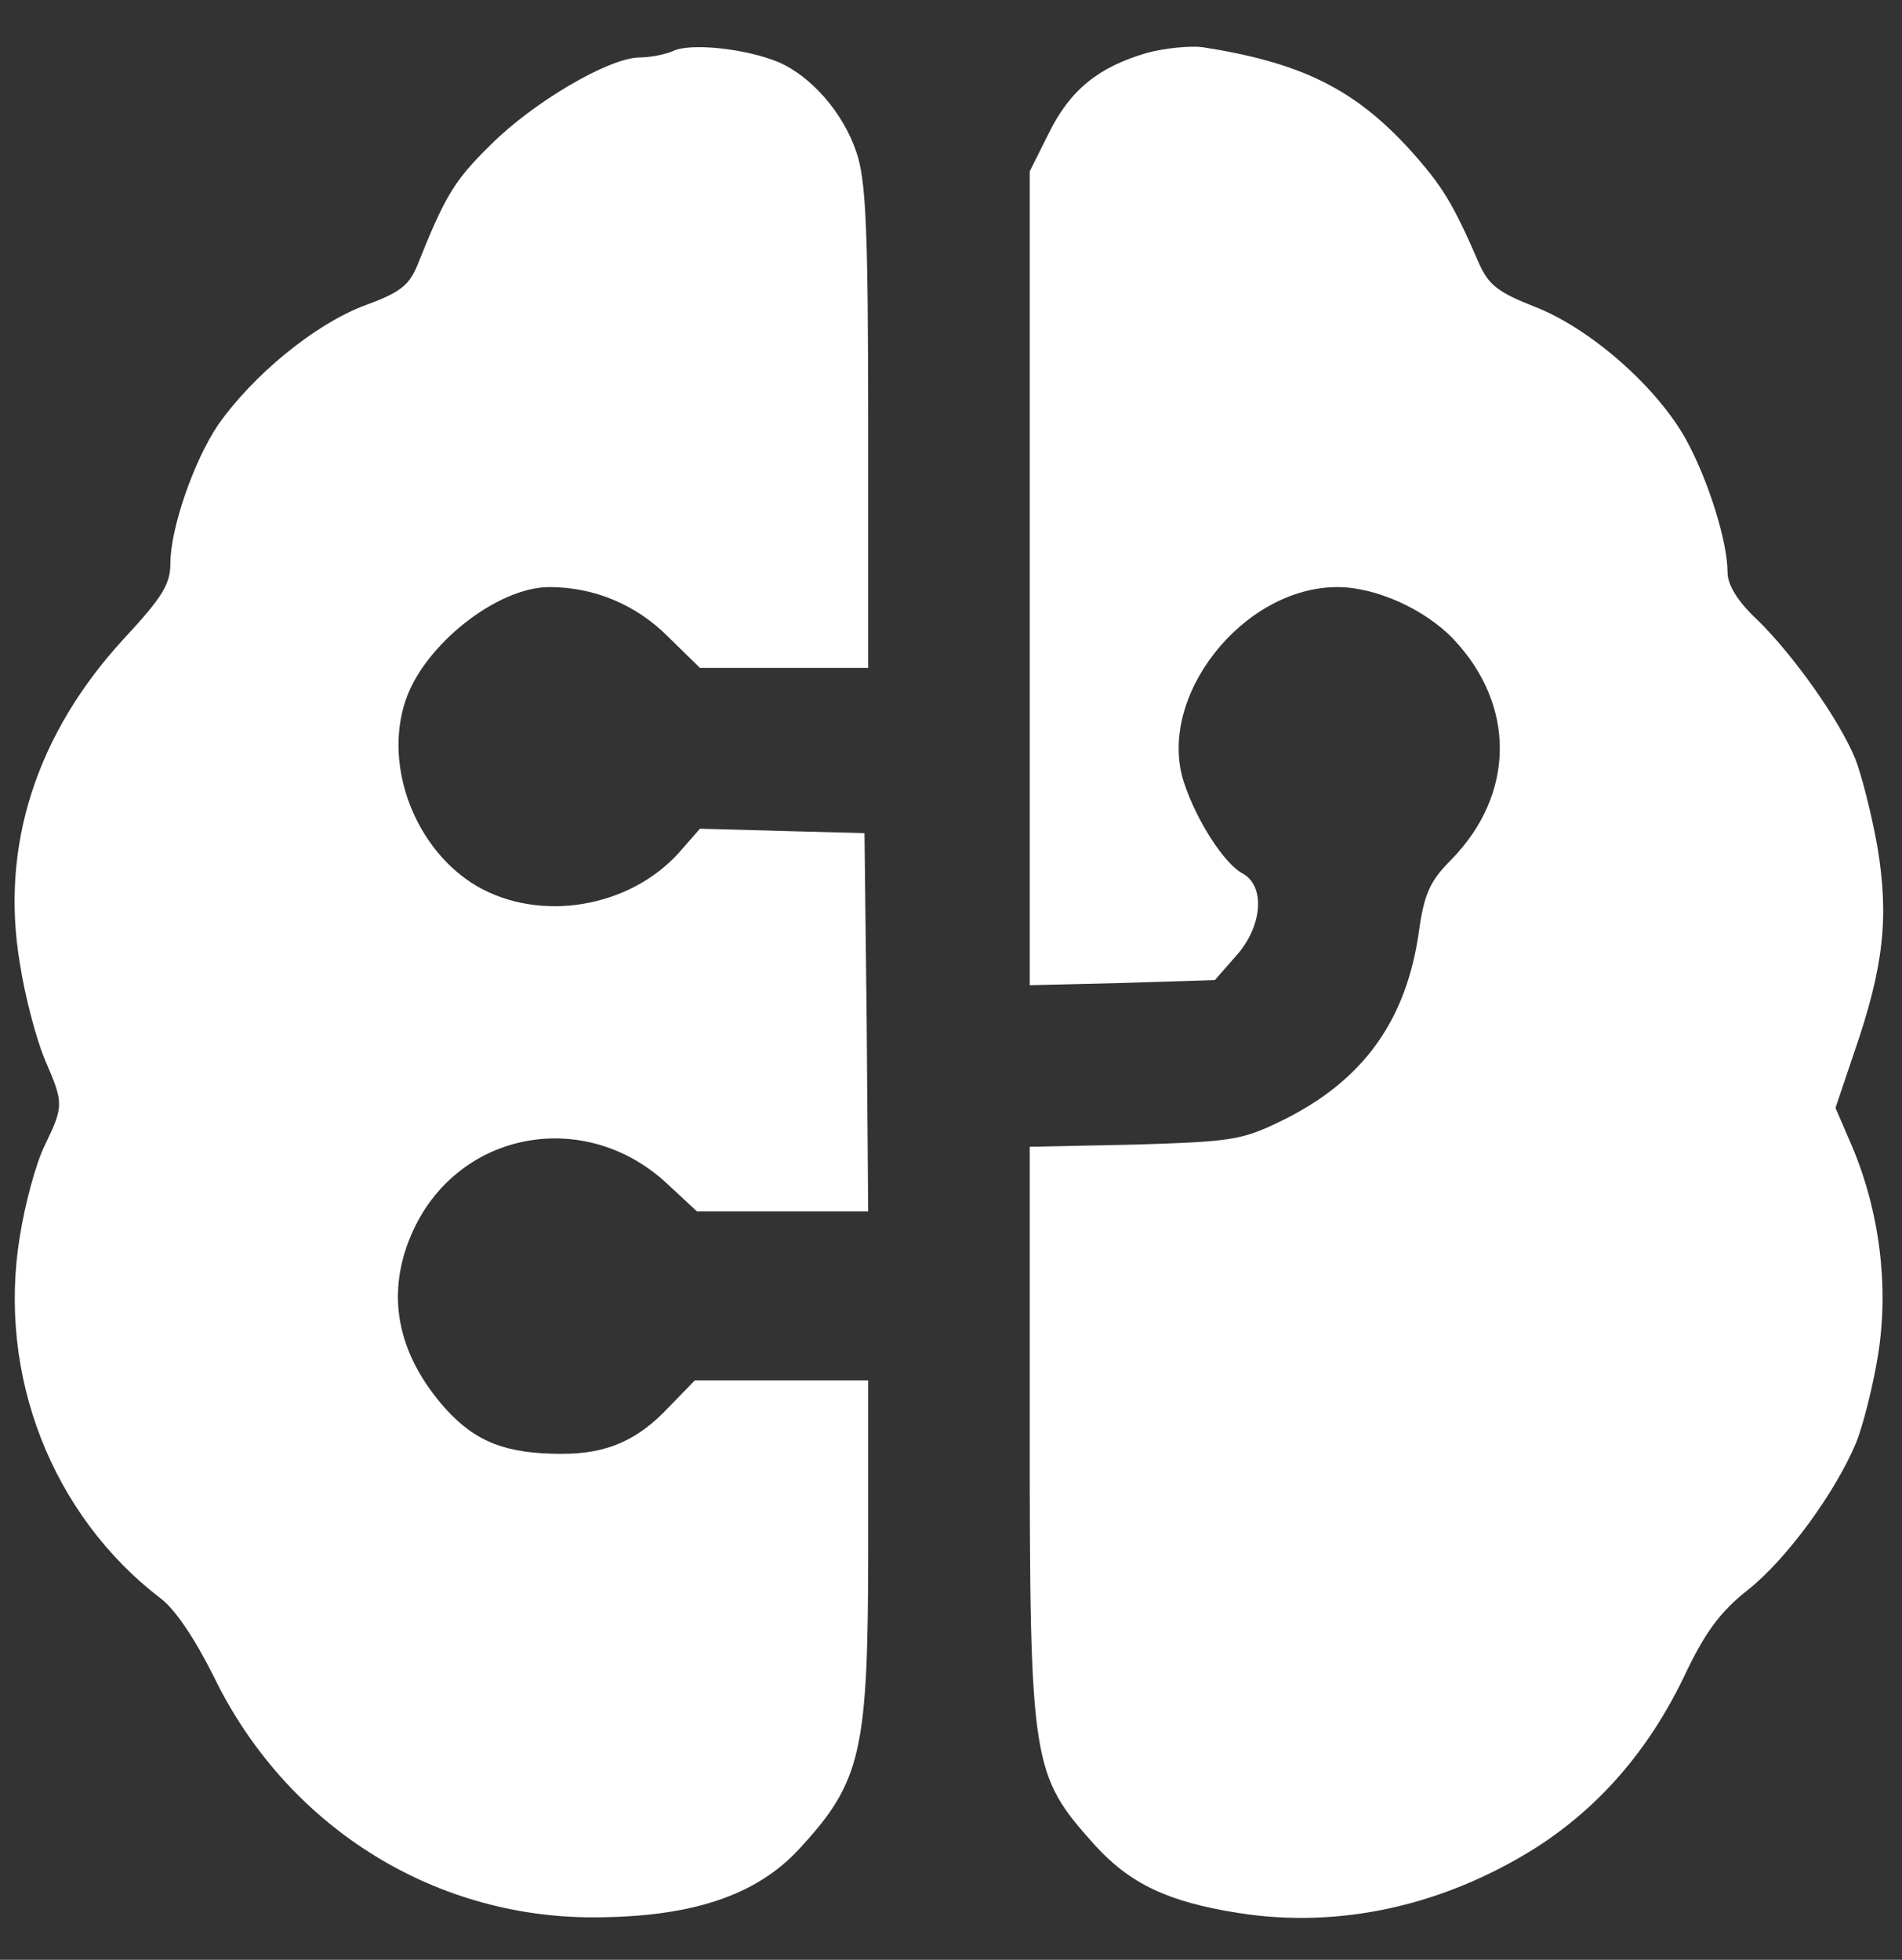 <svg width="33" height="34" viewBox="0 0 33 34" fill="none" xmlns="http://www.w3.org/2000/svg">
<rect x="0" y="0" width="33" height="34" fill="#333333" stroke="none"/>
<path d="M11.685 0.882C11.545 0.946 11.278 0.997 11.087 0.997C10.551 1.01 9.252 1.774 8.512 2.513C7.875 3.138 7.722 3.405 7.251 4.578C7.098 4.96 6.945 5.075 6.282 5.317C5.441 5.648 4.396 6.502 3.785 7.369C3.364 7.993 2.956 9.165 2.956 9.777C2.956 10.134 2.816 10.363 2.153 11.077C0.637 12.721 -0 14.671 0.344 16.71C0.433 17.296 0.637 18.048 0.777 18.379C1.108 19.144 1.108 19.182 0.777 19.87C0.624 20.176 0.433 20.889 0.344 21.45C-0.051 23.859 0.905 26.293 2.791 27.733C3.045 27.924 3.389 28.446 3.708 29.084C4.957 31.658 7.48 33.263 10.284 33.263C11.979 33.263 13.113 32.894 13.865 32.078C14.948 30.906 15.063 30.396 15.063 26.841V23.948H13.559H12.055L11.609 24.407C11.061 24.993 10.526 25.222 9.749 25.222C8.78 25.222 8.258 25.018 7.735 24.445C6.868 23.476 6.677 22.406 7.174 21.335C7.977 19.615 10.144 19.22 11.558 20.52L12.093 21.017H13.584H15.063L15.037 17.729L14.999 14.454L13.572 14.416L12.144 14.377L11.787 14.785C10.921 15.754 9.366 16.009 8.27 15.371C7.213 14.747 6.652 13.307 7.034 12.16C7.353 11.192 8.627 10.185 9.532 10.185C10.309 10.185 11.036 10.491 11.584 11.039L12.144 11.587H13.597H15.063V7.407C15.063 3.941 15.024 3.125 14.859 2.641C14.629 1.953 14.069 1.315 13.495 1.073C12.934 0.844 11.991 0.742 11.685 0.882Z" fill="white"/>
<path d="M19.892 0.92C19.064 1.162 18.567 1.557 18.198 2.309L17.866 2.972V10.032V17.092L19.472 17.053L21.078 17.003L21.447 16.582C21.906 16.072 21.957 15.371 21.562 15.155C21.243 14.989 20.759 14.237 20.542 13.575C20.058 12.096 21.562 10.185 23.206 10.185C23.868 10.185 24.722 10.567 25.219 11.09C26.302 12.236 26.29 13.778 25.181 14.913C24.811 15.282 24.709 15.512 24.62 16.149C24.404 17.703 23.652 18.748 22.25 19.437C21.549 19.781 21.371 19.806 19.689 19.857L17.866 19.895V24.827C17.866 30.613 17.904 30.791 18.988 32.002C19.599 32.677 20.262 32.996 21.485 33.187C23.244 33.467 25.066 33.059 26.672 32.04C27.755 31.339 28.596 30.37 29.208 29.109C29.578 28.319 29.845 27.962 30.329 27.58C31.005 27.044 31.846 25.885 32.203 25.031C32.317 24.751 32.496 24.062 32.585 23.502C32.776 22.317 32.61 21.004 32.126 19.87L31.846 19.22L32.177 18.239C32.687 16.76 32.776 15.907 32.572 14.683C32.47 14.11 32.292 13.422 32.19 13.167C31.91 12.479 31.107 11.357 30.495 10.758C30.151 10.44 29.973 10.146 29.973 9.93C29.973 9.395 29.641 8.337 29.259 7.636C28.762 6.731 27.615 5.712 26.646 5.329C25.997 5.075 25.831 4.947 25.665 4.578C25.206 3.52 25.028 3.227 24.455 2.59C23.499 1.545 22.581 1.086 20.861 0.818C20.657 0.793 20.211 0.831 19.892 0.92Z" fill="white"/>
</svg>
